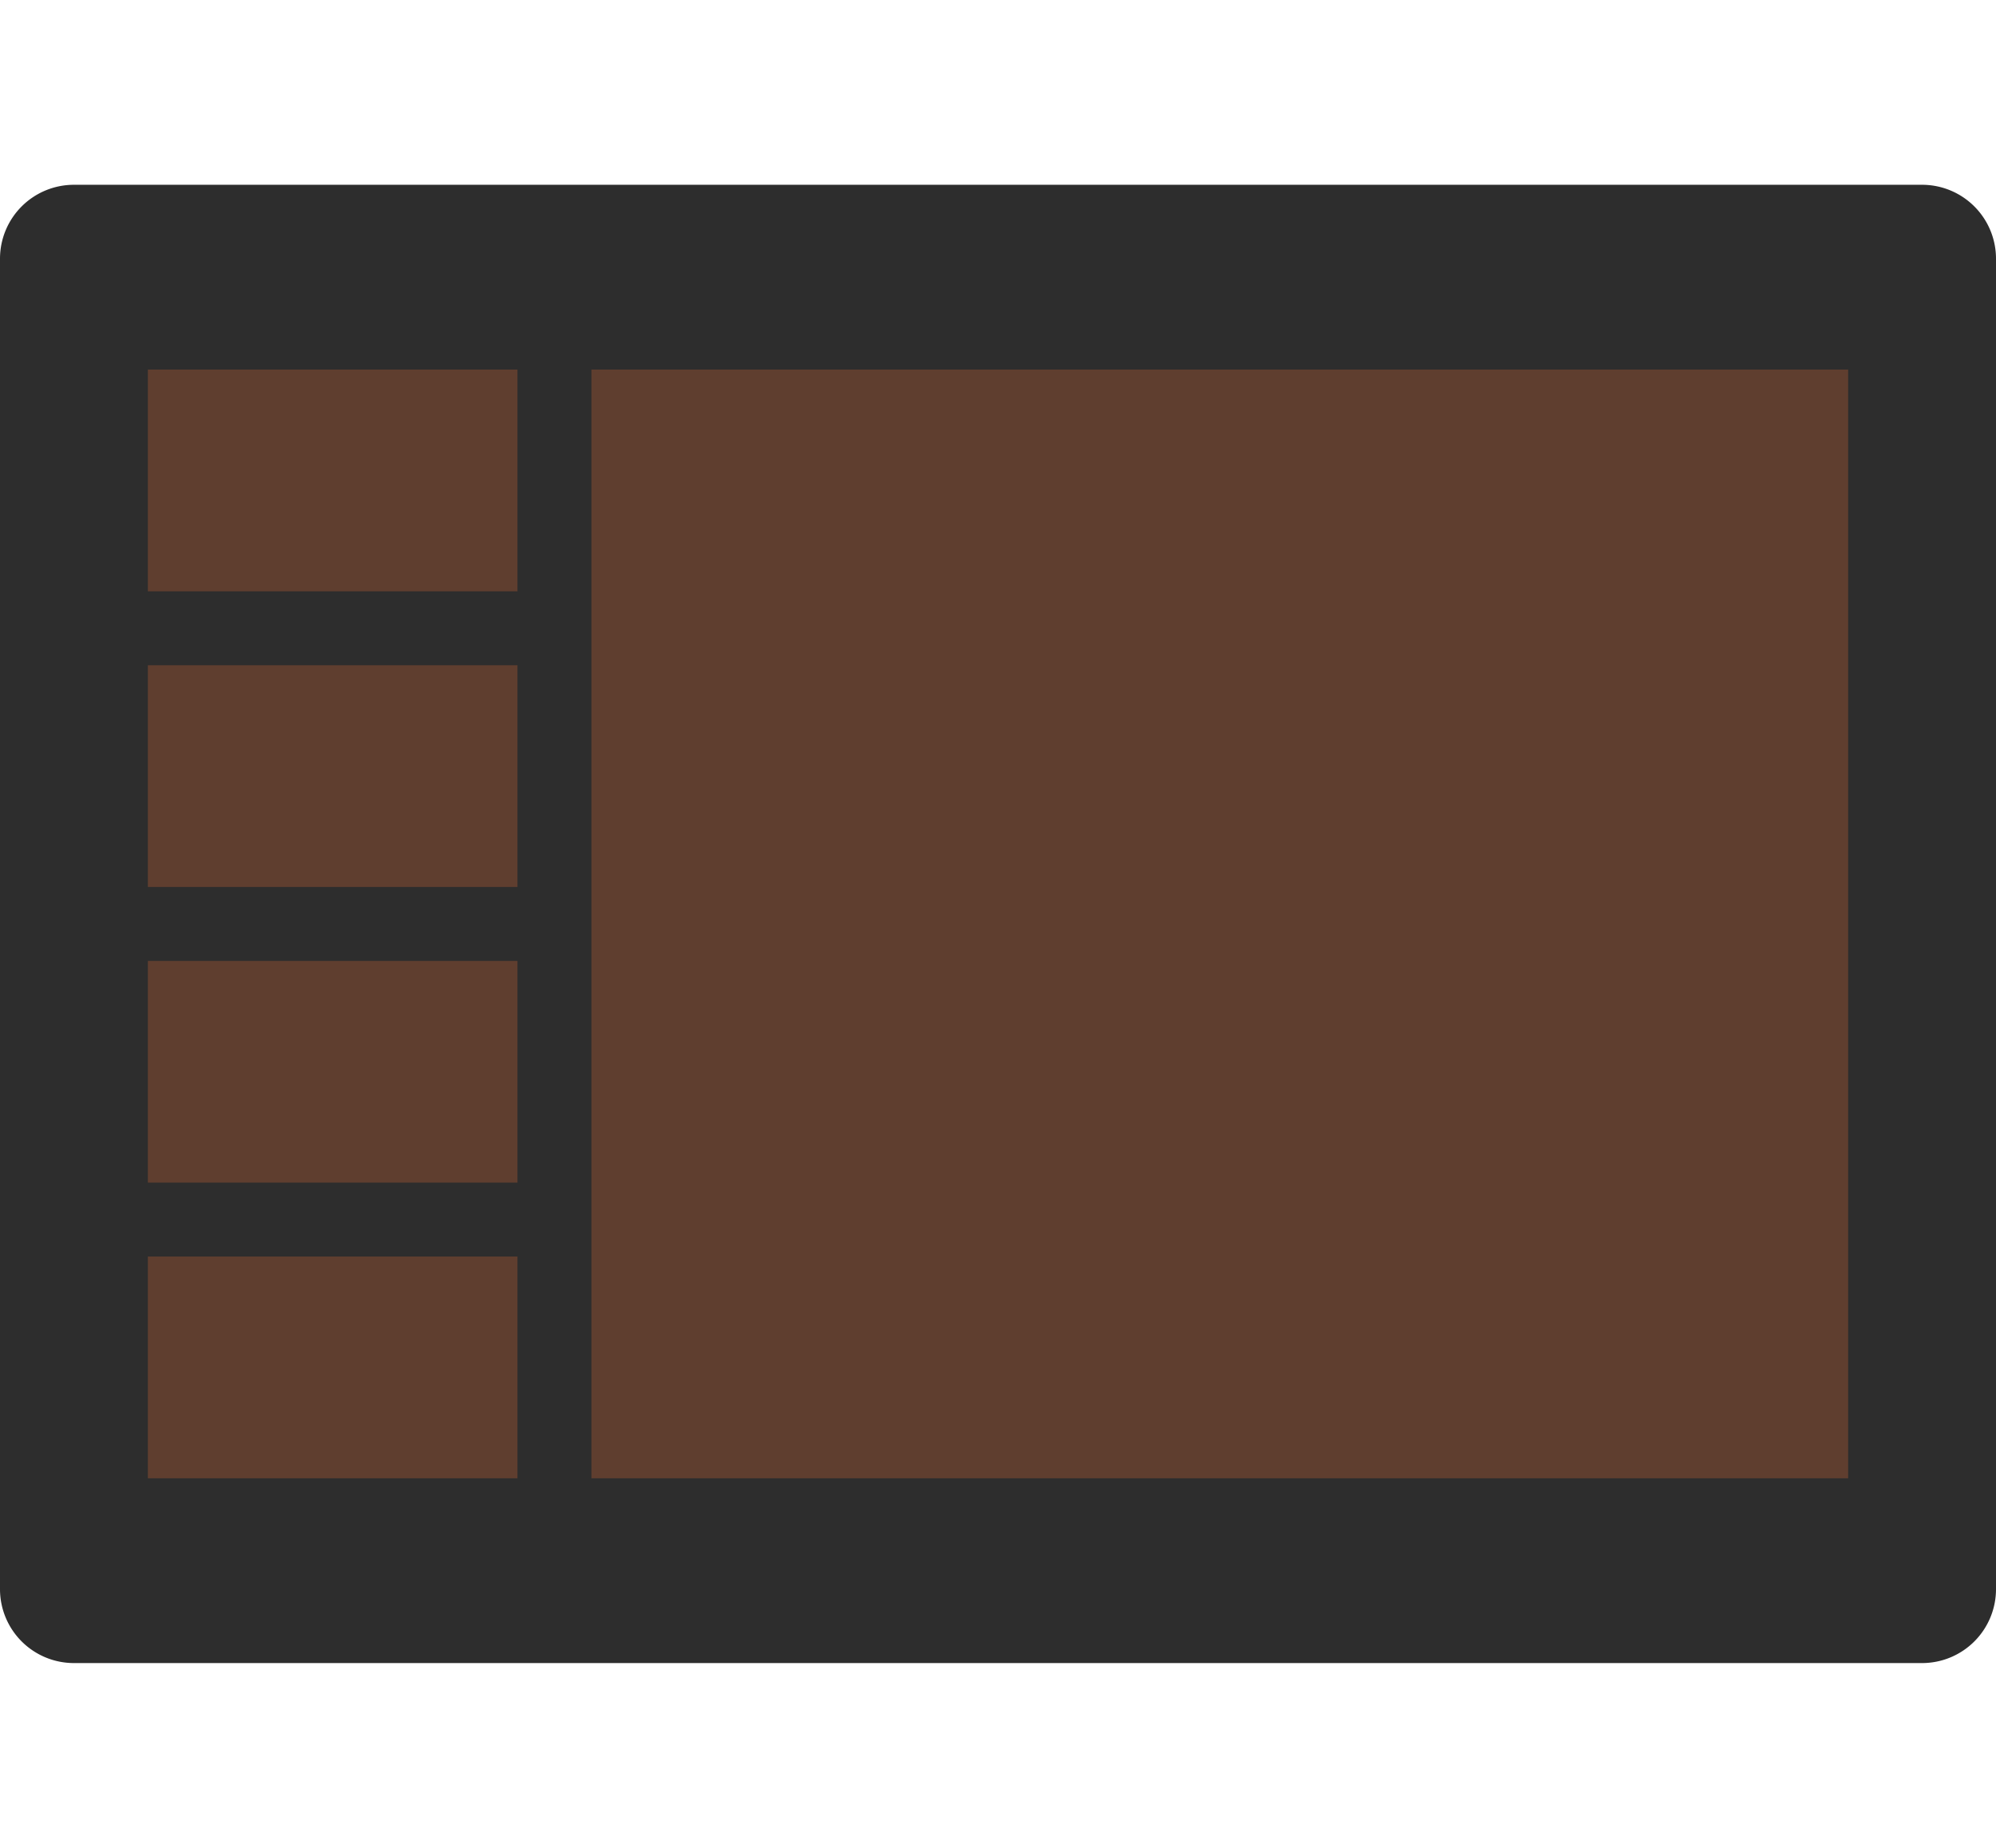 <svg xmlns="http://www.w3.org/2000/svg" width="108" height="100" fill="none" viewBox="0 0 108 100">
  <path fill="#2D2D2D" d="M4 90a4 4 0 0 1-4-4V14a4 4 0 0 1 4-4h100a4 4 0 0 1 4 4v72a4 4 0 0 1-4 4H4Z"/>
  <path fill="#5F3E2F" d="M8 80V68h20v12H8Zm0-16V52h20v12H8Zm0-16V36h20v12H8Zm0-16V20h20v12H8Zm24 48V20h68v60H32Z"/>
</svg>
